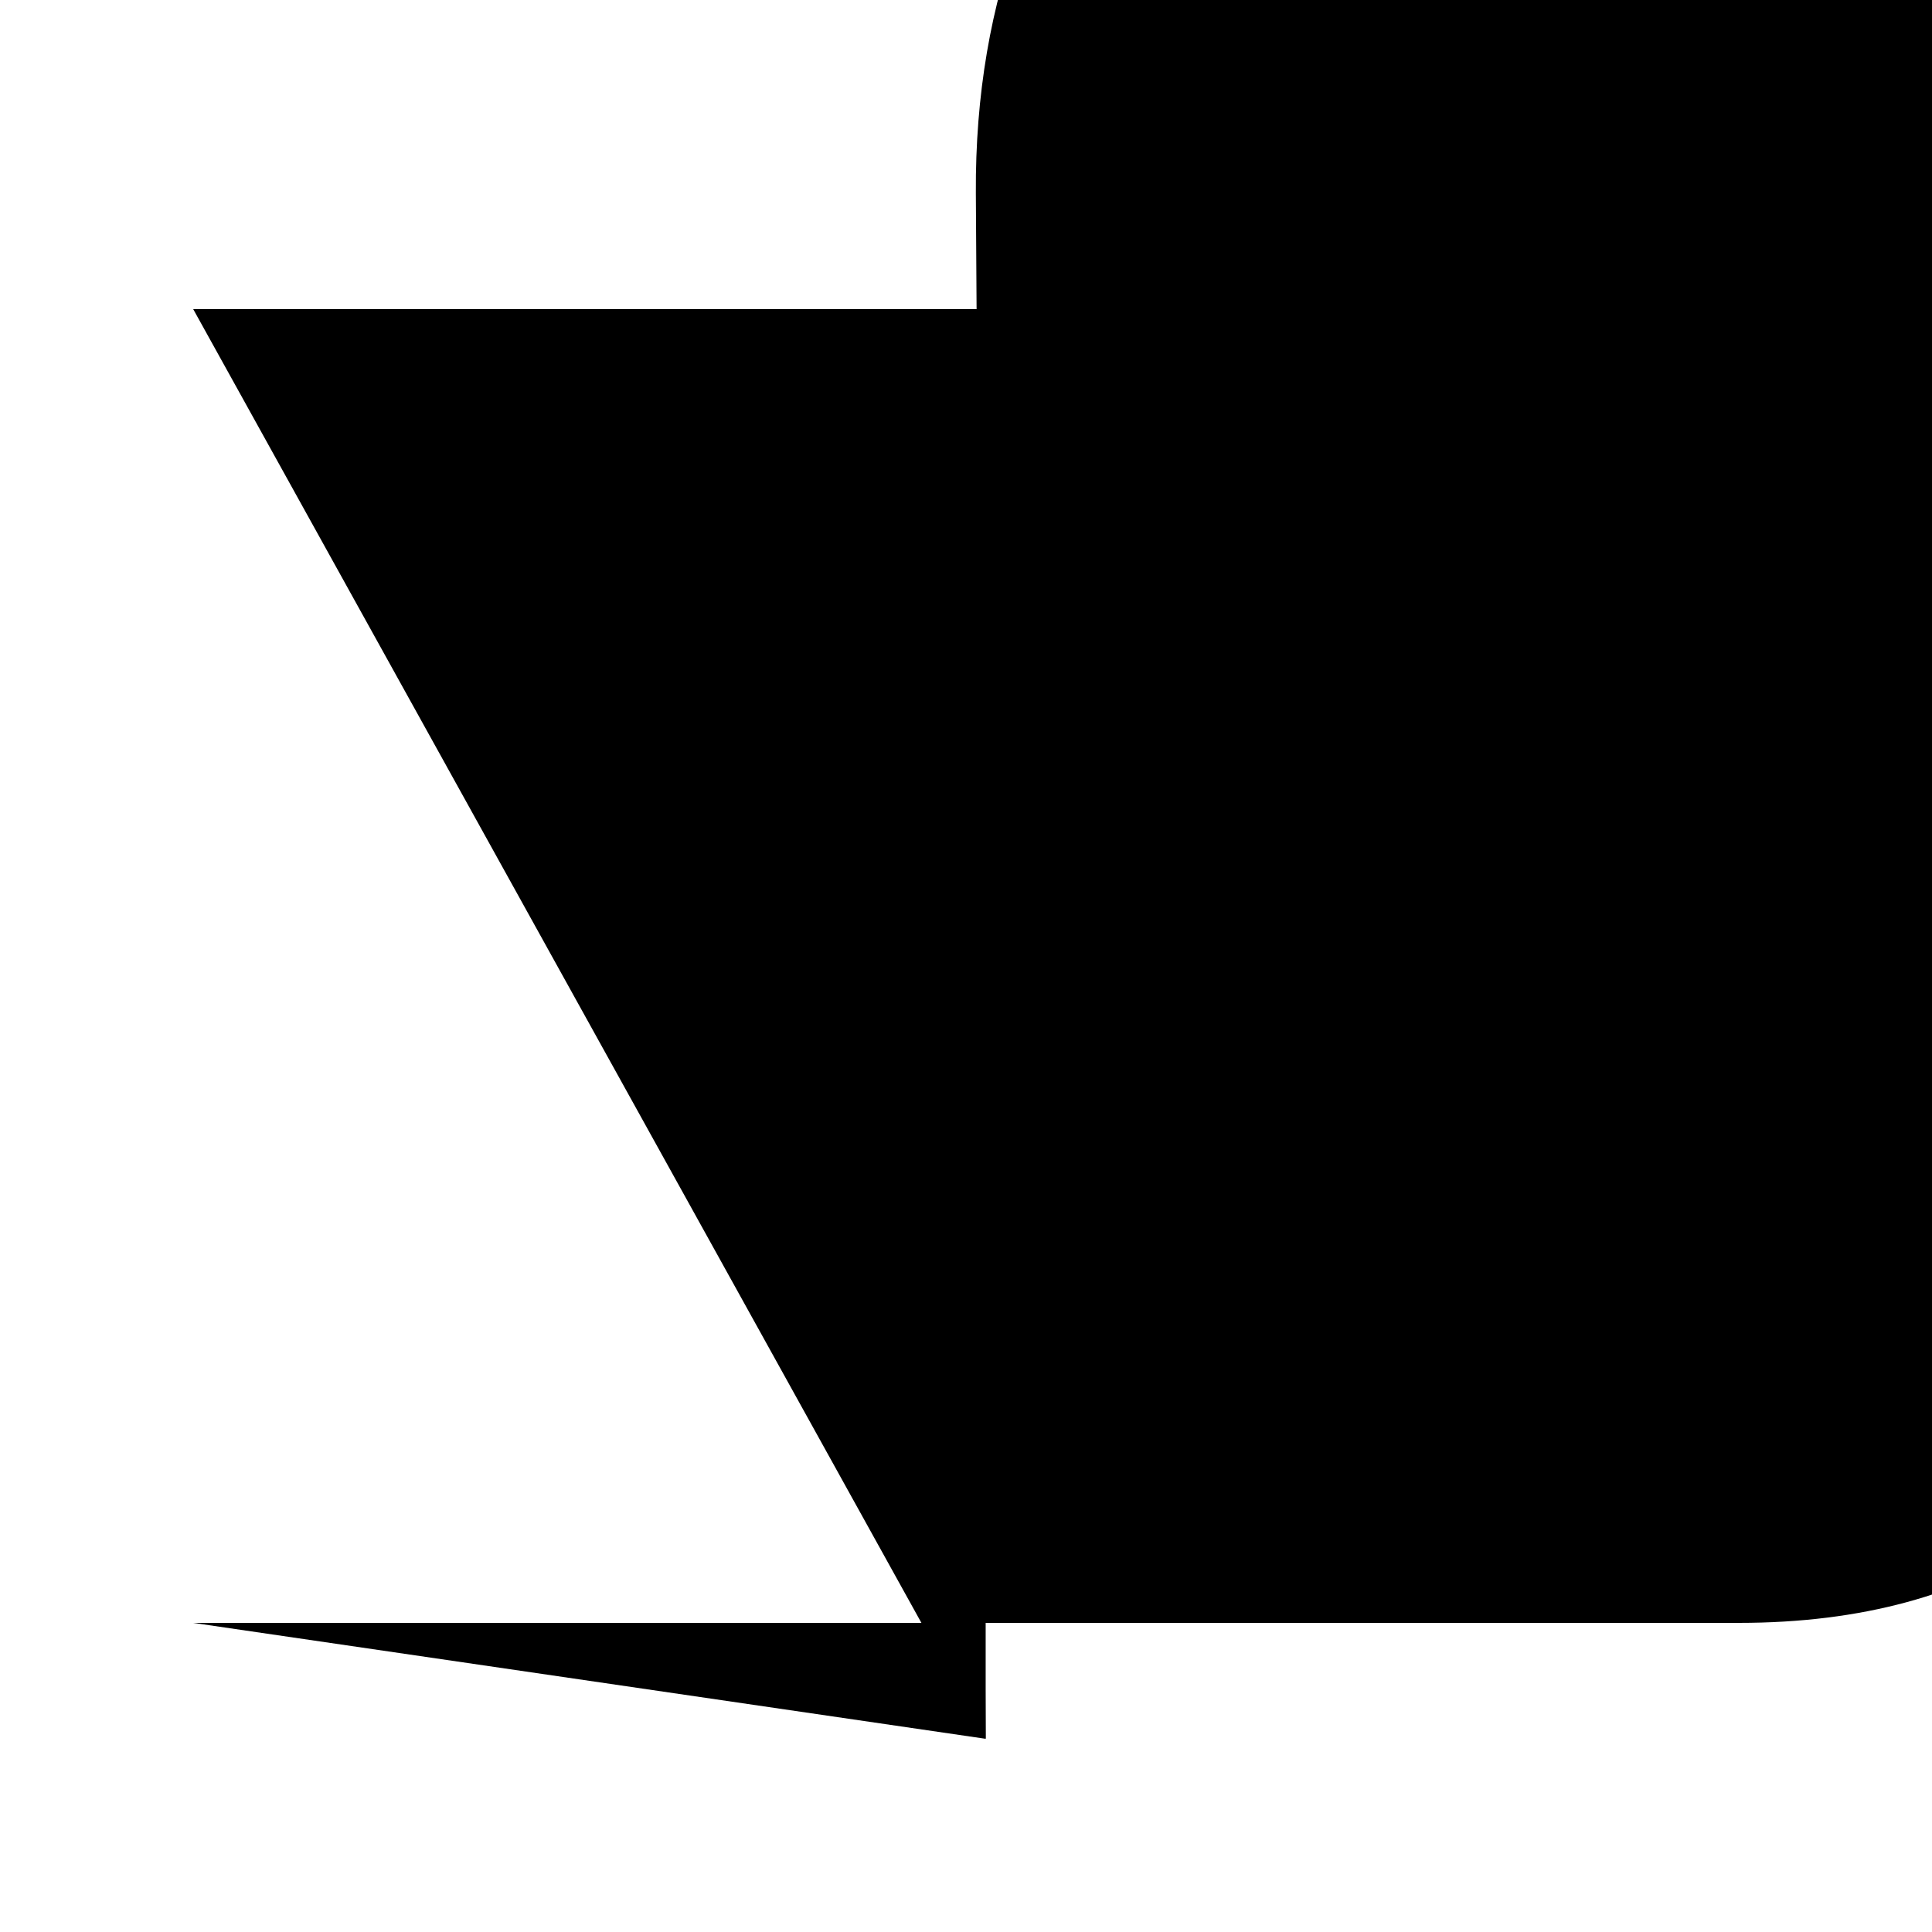 <svg class="sandwich-button__ham" viewBox="25 25 50 50" width="40" height="40"><path class="sandwich-button__line sandwich-button__line--top" d="M30 33h40s9.044-.655 9.044-8.509-8.024-11.958-14.9-10.859C57.27 14.731 50.509 17.804 50.509 30v40"/><path class="sandwich-button__line sandwich-button__line--middle" d="M30 50h40"/><path class="sandwich-button__line sandwich-button__line--bottom" d="M30 67h40c12.796 0 15.358-11.718 15.358-26.852 0-15.133-4.787-27.274-16.668-27.274-11.88 0-18.499 6.995-18.435 17.126l.253 40"/></svg>